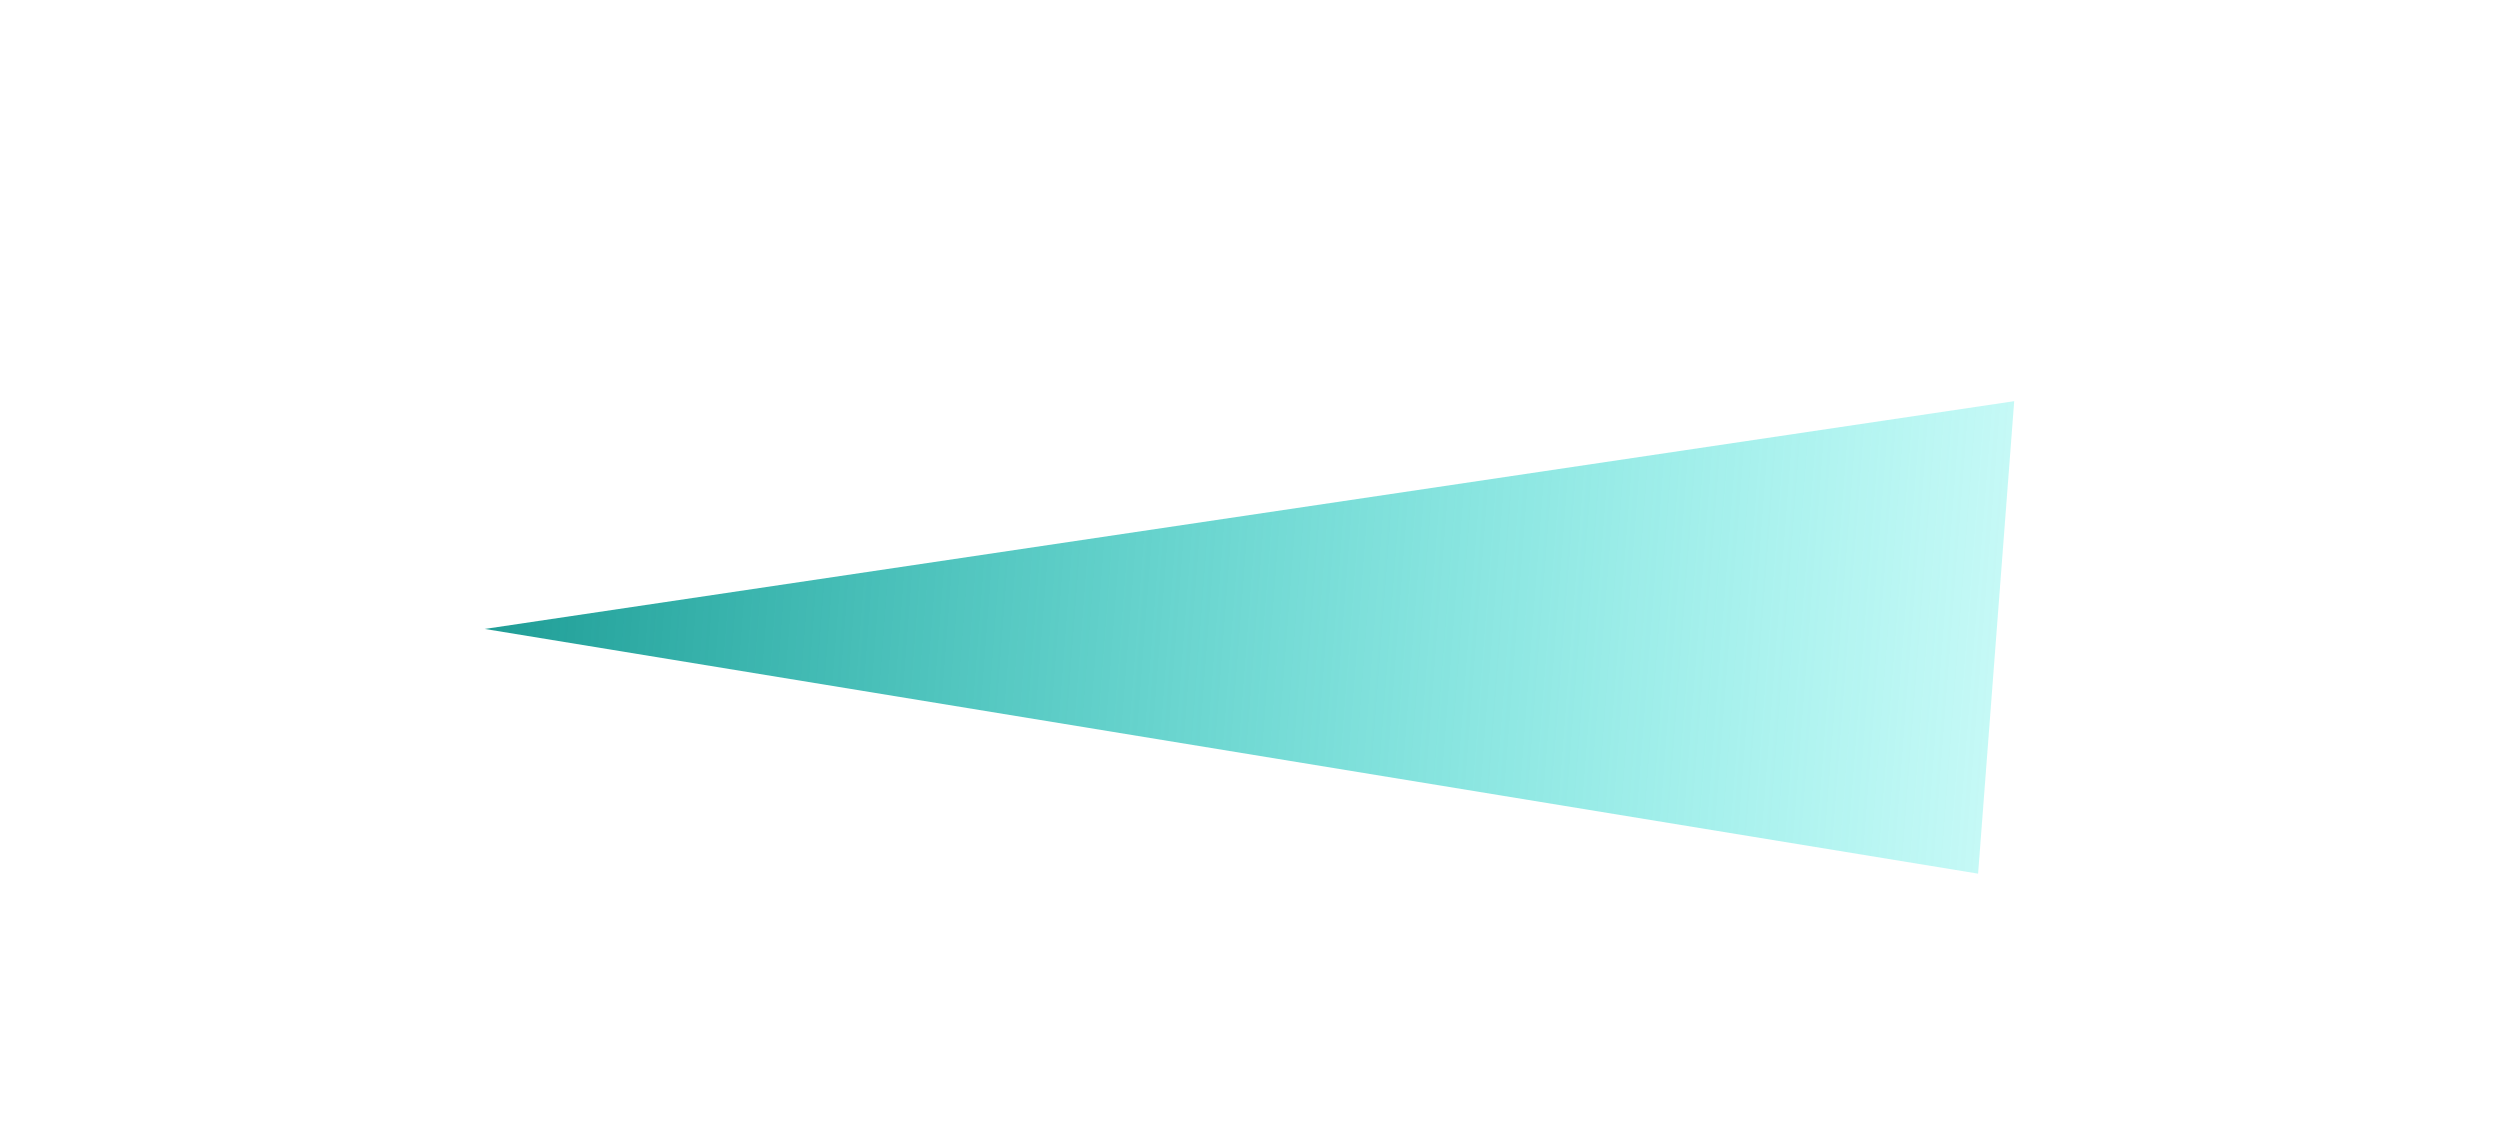 <svg width="776" height="349" viewBox="0 0 776 349" fill="none" xmlns="http://www.w3.org/2000/svg">
<g filter="url(#filter0_f_355_292)">
<path d="M150.459 195.226L625.209 124.524L614.001 271.183L150.459 195.226Z" fill="url(#paint0_linear_355_292)"/>
</g>
<defs>
<filter id="filter0_f_355_292" x="0.459" y="-25.476" width="774.75" height="446.659" filterUnits="userSpaceOnUse" color-interpolation-filters="sRGB">
<feFlood flood-opacity="0" result="BackgroundImageFix"/>
<feBlend mode="normal" in="SourceGraphic" in2="BackgroundImageFix" result="shape"/>
<feGaussianBlur stdDeviation="75" result="effect1_foregroundBlur_355_292"/>
</filter>
<linearGradient id="paint0_linear_355_292" x1="150.459" y1="195.226" x2="772.622" y2="242.771" gradientUnits="userSpaceOnUse">
<stop stop-color="#1F9D96"/>
<stop offset="0" stop-color="#1F9D96"/>
<stop offset="1" stop-color="#14FFF2" stop-opacity="0"/>
</linearGradient>
</defs>
</svg>
